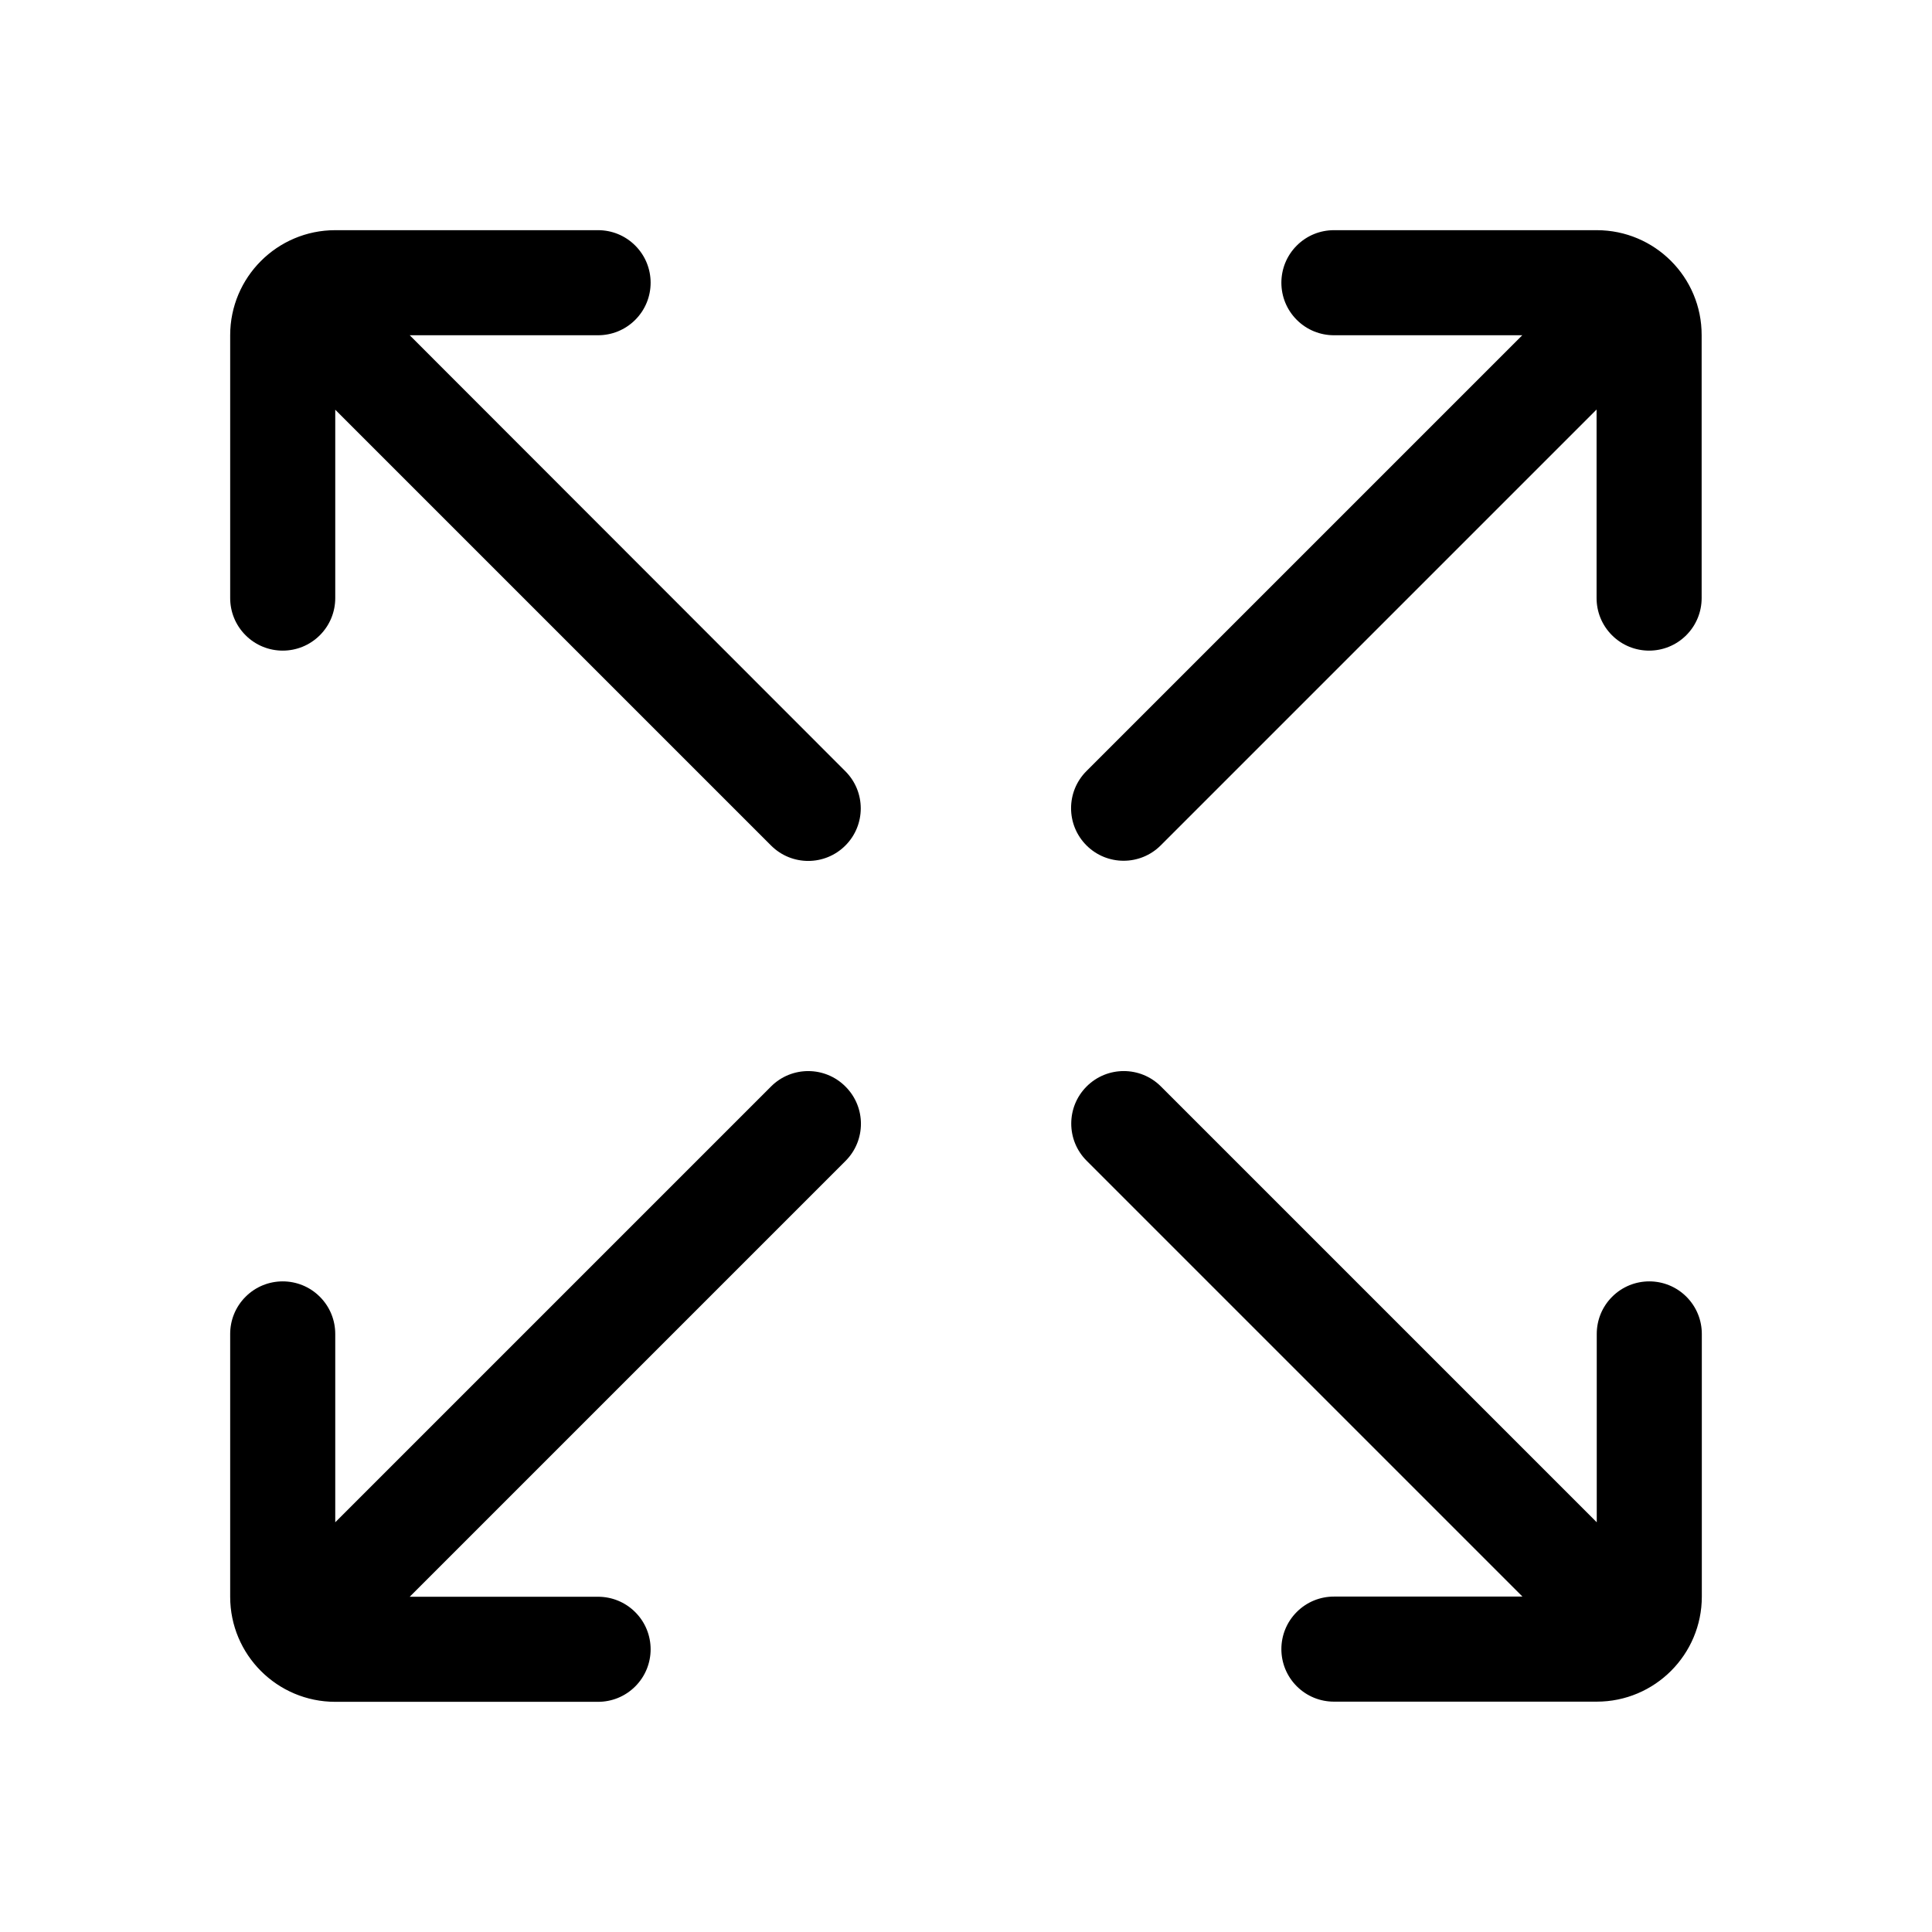<svg width="150" height="150" id="icon-quanping" viewBox="0 0 1024 1024"><path d="M846.312 122H707c-7.125 0-14.25 2.719-19.688 8.156-5.438 5.438-8.156 12.562-8.156 19.688s2.719 14.25 8.156 19.688c5.438 5.438 12.562 8.156 19.688 8.156h99.844L575.844 408.688c-10.875 10.875-10.875 28.5 0 39.375 10.875 10.875 28.5 10.875 39.375 0l231-231V317c0 7.125 2.719 14.25 8.156 19.688 5.438 5.438 12.562 8.156 19.688 8.156s14.25-2.719 19.688-8.156c5.438-5.438 8.156-12.562 8.156-19.688V177.688c0.094-30.75-24.844-55.688-55.594-55.688zM874.156 679.156c-7.125 0-14.25 2.719-19.688 8.156-5.438 5.438-8.156 12.562-8.156 19.688v99.844L615.312 575.844c-10.875-10.875-28.5-10.875-39.375 0s-10.875 28.5 0 39.375l231 231H707c-7.125 0-14.25 2.719-19.688 8.156-5.438 5.438-8.156 12.562-8.156 19.688s2.719 14.25 8.156 19.688c5.438 5.438 12.562 8.156 19.688 8.156h139.312c30.75 0 55.688-24.938 55.688-55.688V707c0-7.125-2.719-14.25-8.156-19.688-5.438-5.438-12.562-8.156-19.688-8.156zM408.688 575.844L177.688 806.844V707c0-7.125-2.719-14.25-8.156-19.688-5.438-5.438-12.562-8.156-19.688-8.156s-14.25 2.719-19.688 8.156c-5.438 5.438-8.156 12.562-8.156 19.688v139.312c0 30.75 24.938 55.688 55.688 55.688H317c7.125 0 14.25-2.719 19.688-8.156 5.438-5.438 8.156-12.562 8.156-19.688s-2.719-14.25-8.156-19.688c-5.438-5.438-12.562-8.156-19.688-8.156H217.156l231-231c10.875-10.875 10.875-28.5 0-39.375-10.875-10.969-28.594-10.969-39.469-0.094zM217.156 177.688H317c7.125 0 14.25-2.719 19.688-8.156 5.438-5.438 8.156-12.562 8.156-19.688s-2.719-14.25-8.156-19.688c-5.438-5.438-12.562-8.156-19.688-8.156H177.688C146.938 122 122 146.938 122 177.688V317c0 7.125 2.719 14.25 8.156 19.688 5.438 5.438 12.562 8.156 19.688 8.156s14.25-2.719 19.688-8.156c5.438-5.438 8.156-12.562 8.156-19.688V217.156l231 231c10.875 10.875 28.5 10.875 39.375 0 10.875-10.875 10.875-28.5 0-39.375L217.156 177.688z"  ></path></svg>